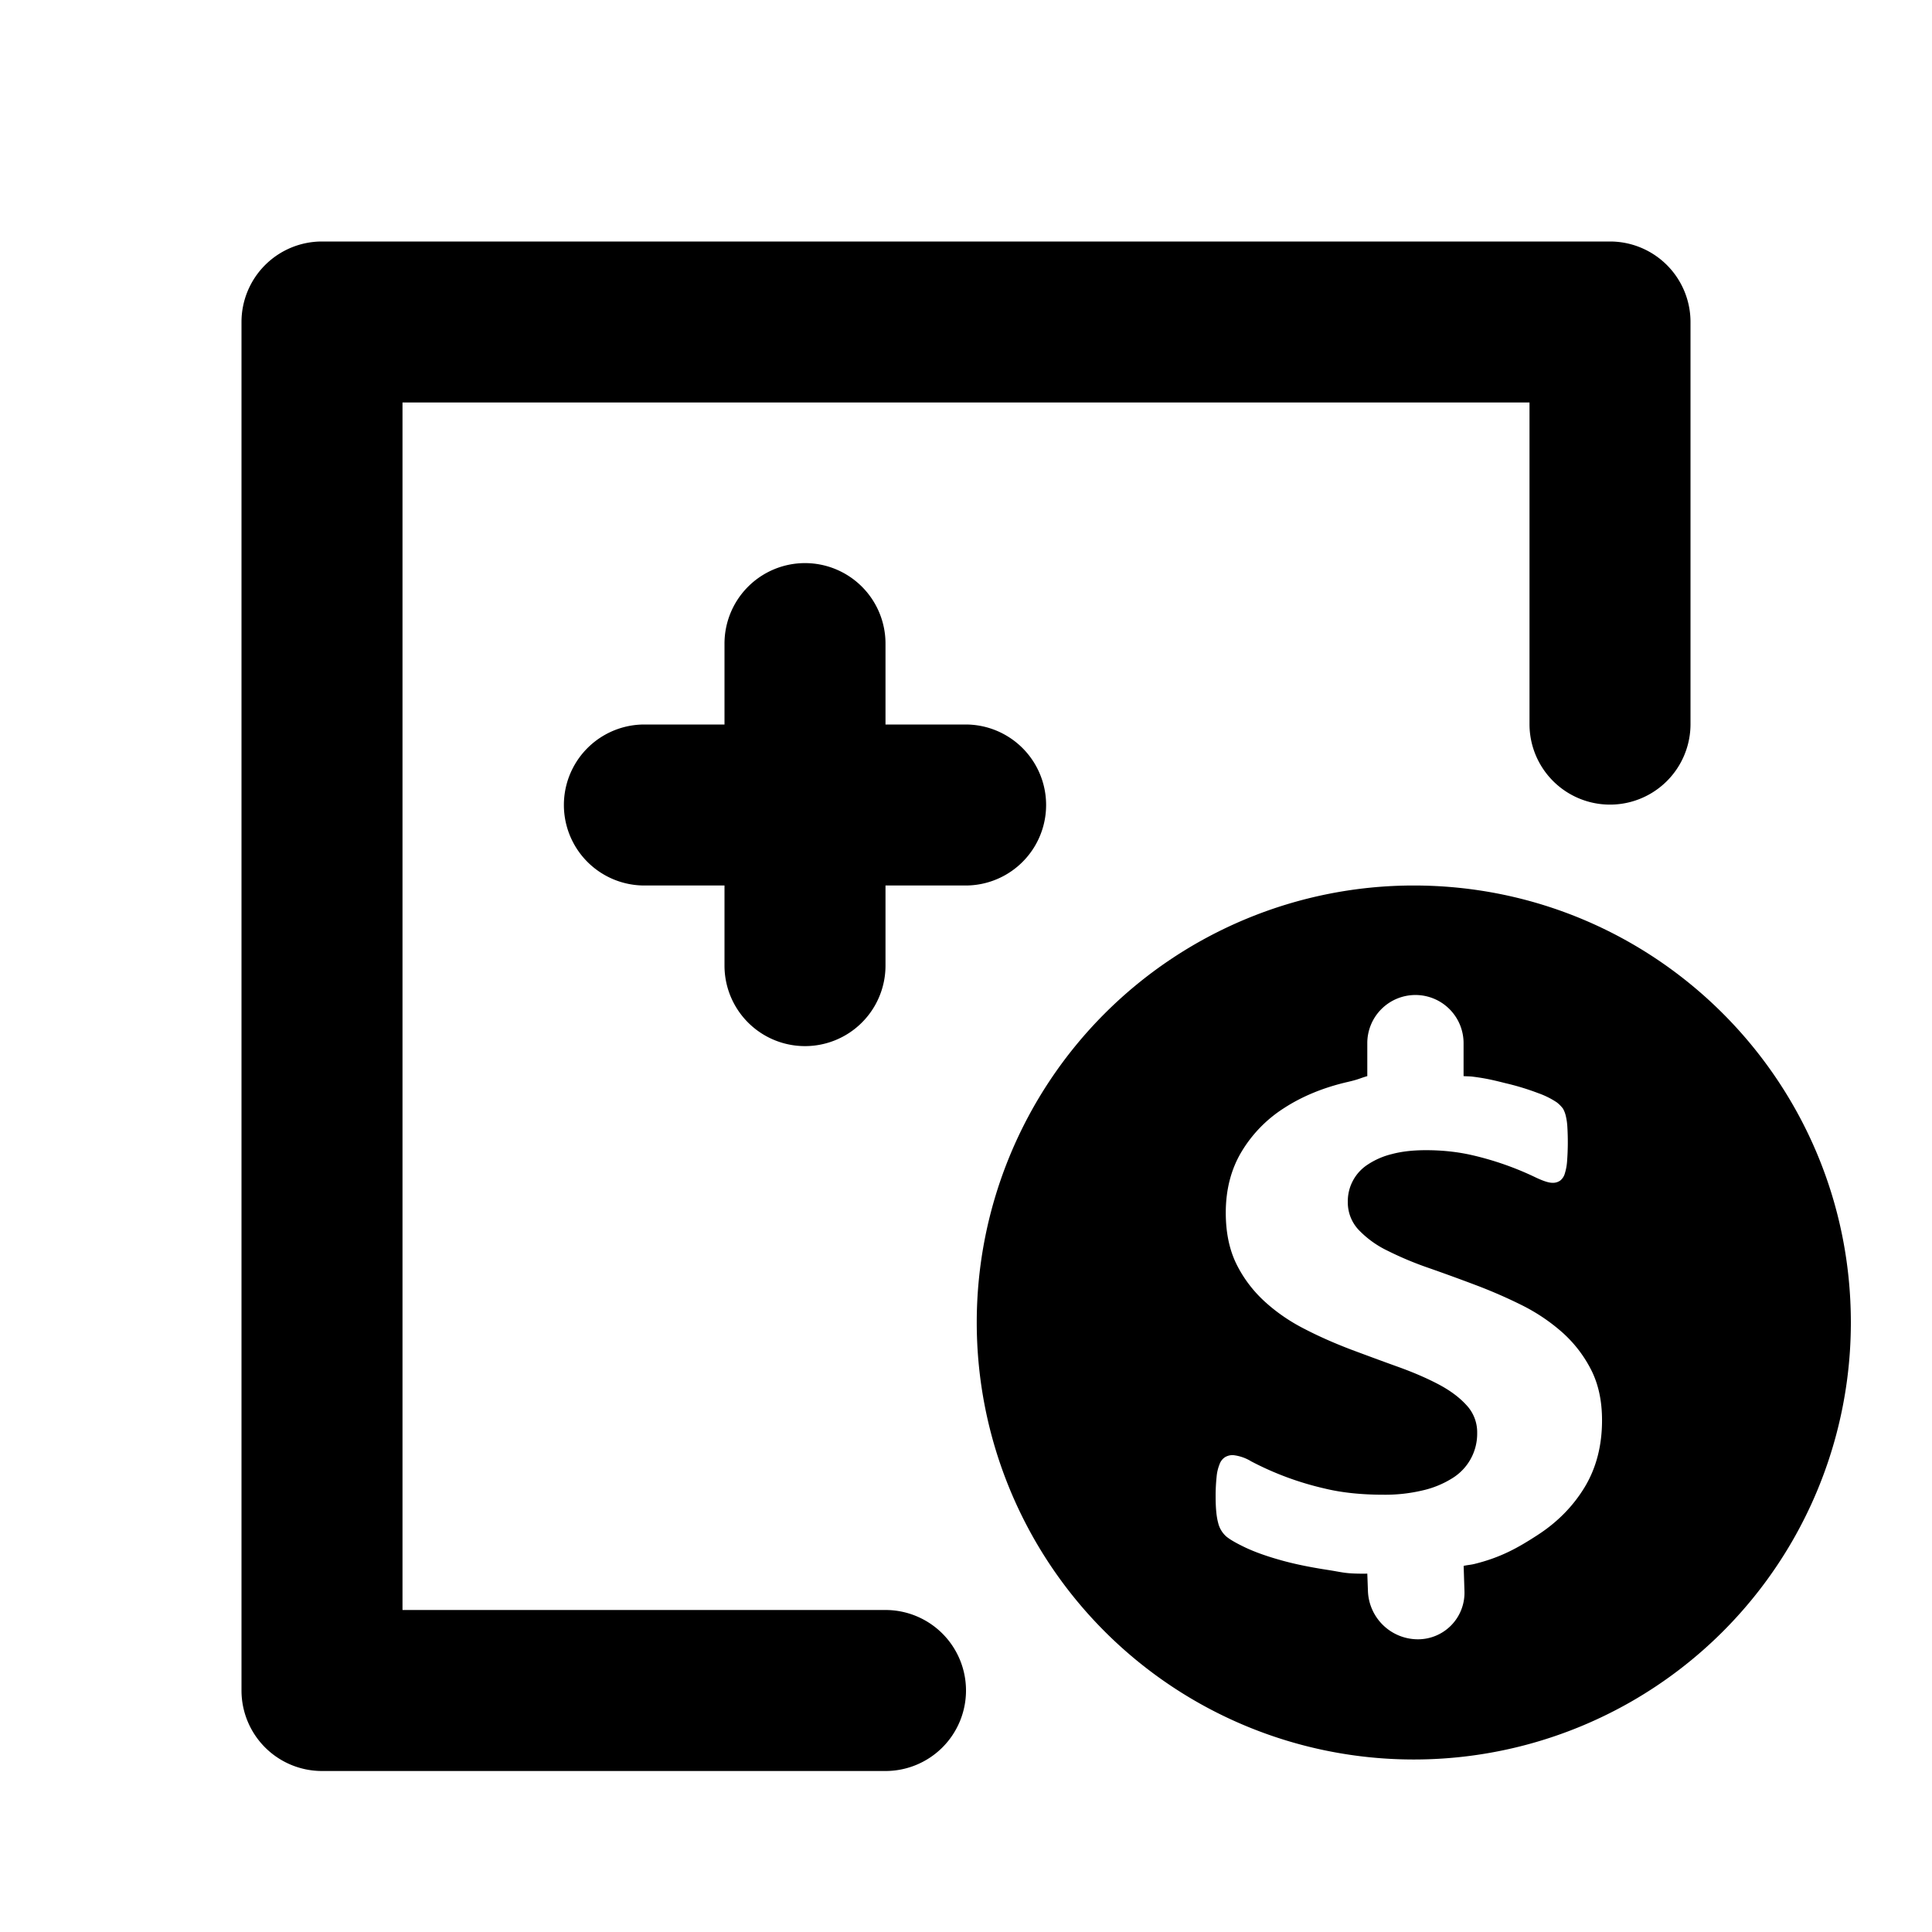 <?xml version="1.0" standalone="no"?><!DOCTYPE svg PUBLIC "-//W3C//DTD SVG 1.1//EN" "http://www.w3.org/Graphics/SVG/1.1/DTD/svg11.dtd"><svg class="icon" width="200px" height="200.00px" viewBox="0 0 1024 1024" version="1.1" xmlns="http://www.w3.org/2000/svg"><path d="M384 384V341.333a42.667 42.667 0 1 1 85.333 0v42.667h42.667a42.667 42.667 0 0 1 0 85.333h-42.667v42.667a42.667 42.667 0 0 1-85.333 0v-42.667H341.333a42.667 42.667 0 0 1 0-85.333h42.667z m128 512a42.667 42.667 0 0 1-42.667 42.667H170.667a42.667 42.667 0 0 1-42.667-42.667V170.667a42.667 42.667 0 0 1 42.667-42.667h682.667a42.667 42.667 0 0 1 42.667 42.667v213.333a42.667 42.667 0 0 1-85.333 0V213.333H213.333v640h256a42.667 42.667 0 0 1 42.667 42.667z m468.992-195.029a231.595 231.595 0 0 1-231.68 231.595 231.595 231.595 0 1 1 0-463.232c128 0 231.68 103.68 231.68 231.637z m-137.685 25.003a67.712 67.712 0 0 0-15.275-19.797 98.987 98.987 0 0 0-21.547-14.464 264.747 264.747 0 0 0-24.747-10.752 1068.8 1068.8 0 0 0-24.747-9.003 178.475 178.475 0 0 1-21.632-9.088 52.779 52.779 0 0 1-15.317-11.093 21.205 21.205 0 0 1-5.675-14.72 23.125 23.125 0 0 1 10.283-19.627 40.363 40.363 0 0 1 12.971-5.717c5.205-1.408 11.221-2.091 18.176-2.091 8.96 0 17.067 0.939 24.491 2.645a161.024 161.024 0 0 1 33.963 11.947c3.84 1.792 6.656 2.688 8.448 2.688a6.613 6.613 0 0 0 4.267-1.195 7.296 7.296 0 0 0 2.432-3.755 28.672 28.672 0 0 0 1.195-6.528 134.827 134.827 0 0 0 0.128-18.347 32.341 32.341 0 0 0-0.853-5.76 14.123 14.123 0 0 0-1.451-3.712 17.28 17.28 0 0 0-3.285-3.328 43.861 43.861 0 0 0-9.899-4.907 133.675 133.675 0 0 0-17.237-5.248c-6.485-1.621-10.24-2.56-17.664-3.499-1.536-0.171-3.029-0.128-4.608-0.256v-17.323a25.515 25.515 0 1 0-51.029 0v17.323c-4.651 1.365-4.053 1.621-10.667 3.157-12.843 2.987-23.979 7.637-33.451 13.781a70.229 70.229 0 0 0-22.528 23.125c-5.547 9.259-8.363 20.053-8.363 32.341 0 10.667 1.963 19.84 5.803 27.52 3.84 7.637 8.96 14.251 15.147 19.84 6.229 5.632 13.269 10.453 21.248 14.464 7.851 4.053 16.043 7.595 24.448 10.795 8.363 3.115 16.512 6.144 24.491 9.003 7.851 2.816 14.933 5.845 21.163 9.088 6.229 3.243 11.264 6.912 15.104 11.093a20.992 20.992 0 0 1 5.845 14.933 27.691 27.691 0 0 1-13.184 23.979 50.603 50.603 0 0 1-15.659 6.443 85.419 85.419 0 0 1-20.821 2.304c-11.776 0-22.187-1.109-31.147-3.285a160.341 160.341 0 0 1-38.997-14.421 23.125 23.125 0 0 0-9.6-3.285 7.936 7.936 0 0 0-4.267 1.109 7.339 7.339 0 0 0-2.859 3.712 22.869 22.869 0 0 0-1.579 6.741 95.104 95.104 0 0 0-0.512 10.283c0 6.144 0.427 10.752 1.323 13.995a13.909 13.909 0 0 0 4.48 7.424c2.133 1.707 5.547 3.627 10.325 5.888 4.779 2.219 10.667 4.352 17.792 6.357 7.125 2.048 15.36 3.755 24.619 5.205 9.301 1.408 9.557 2.133 20.395 2.133l1.451-0.043 0.341 9.301a26.539 26.539 0 0 0 26.539 25.515 24.661 24.661 0 0 0 24.619-25.515l-0.427-13.397c1.792-0.427 3.755-0.555 5.547-0.981 14.08-3.456 23.125-8.533 33.621-15.36 10.496-6.784 18.859-15.275 25.003-25.429 6.101-10.112 9.173-21.931 9.173-35.413 0-10.24-1.92-19.2-5.803-26.795z" /></svg>
